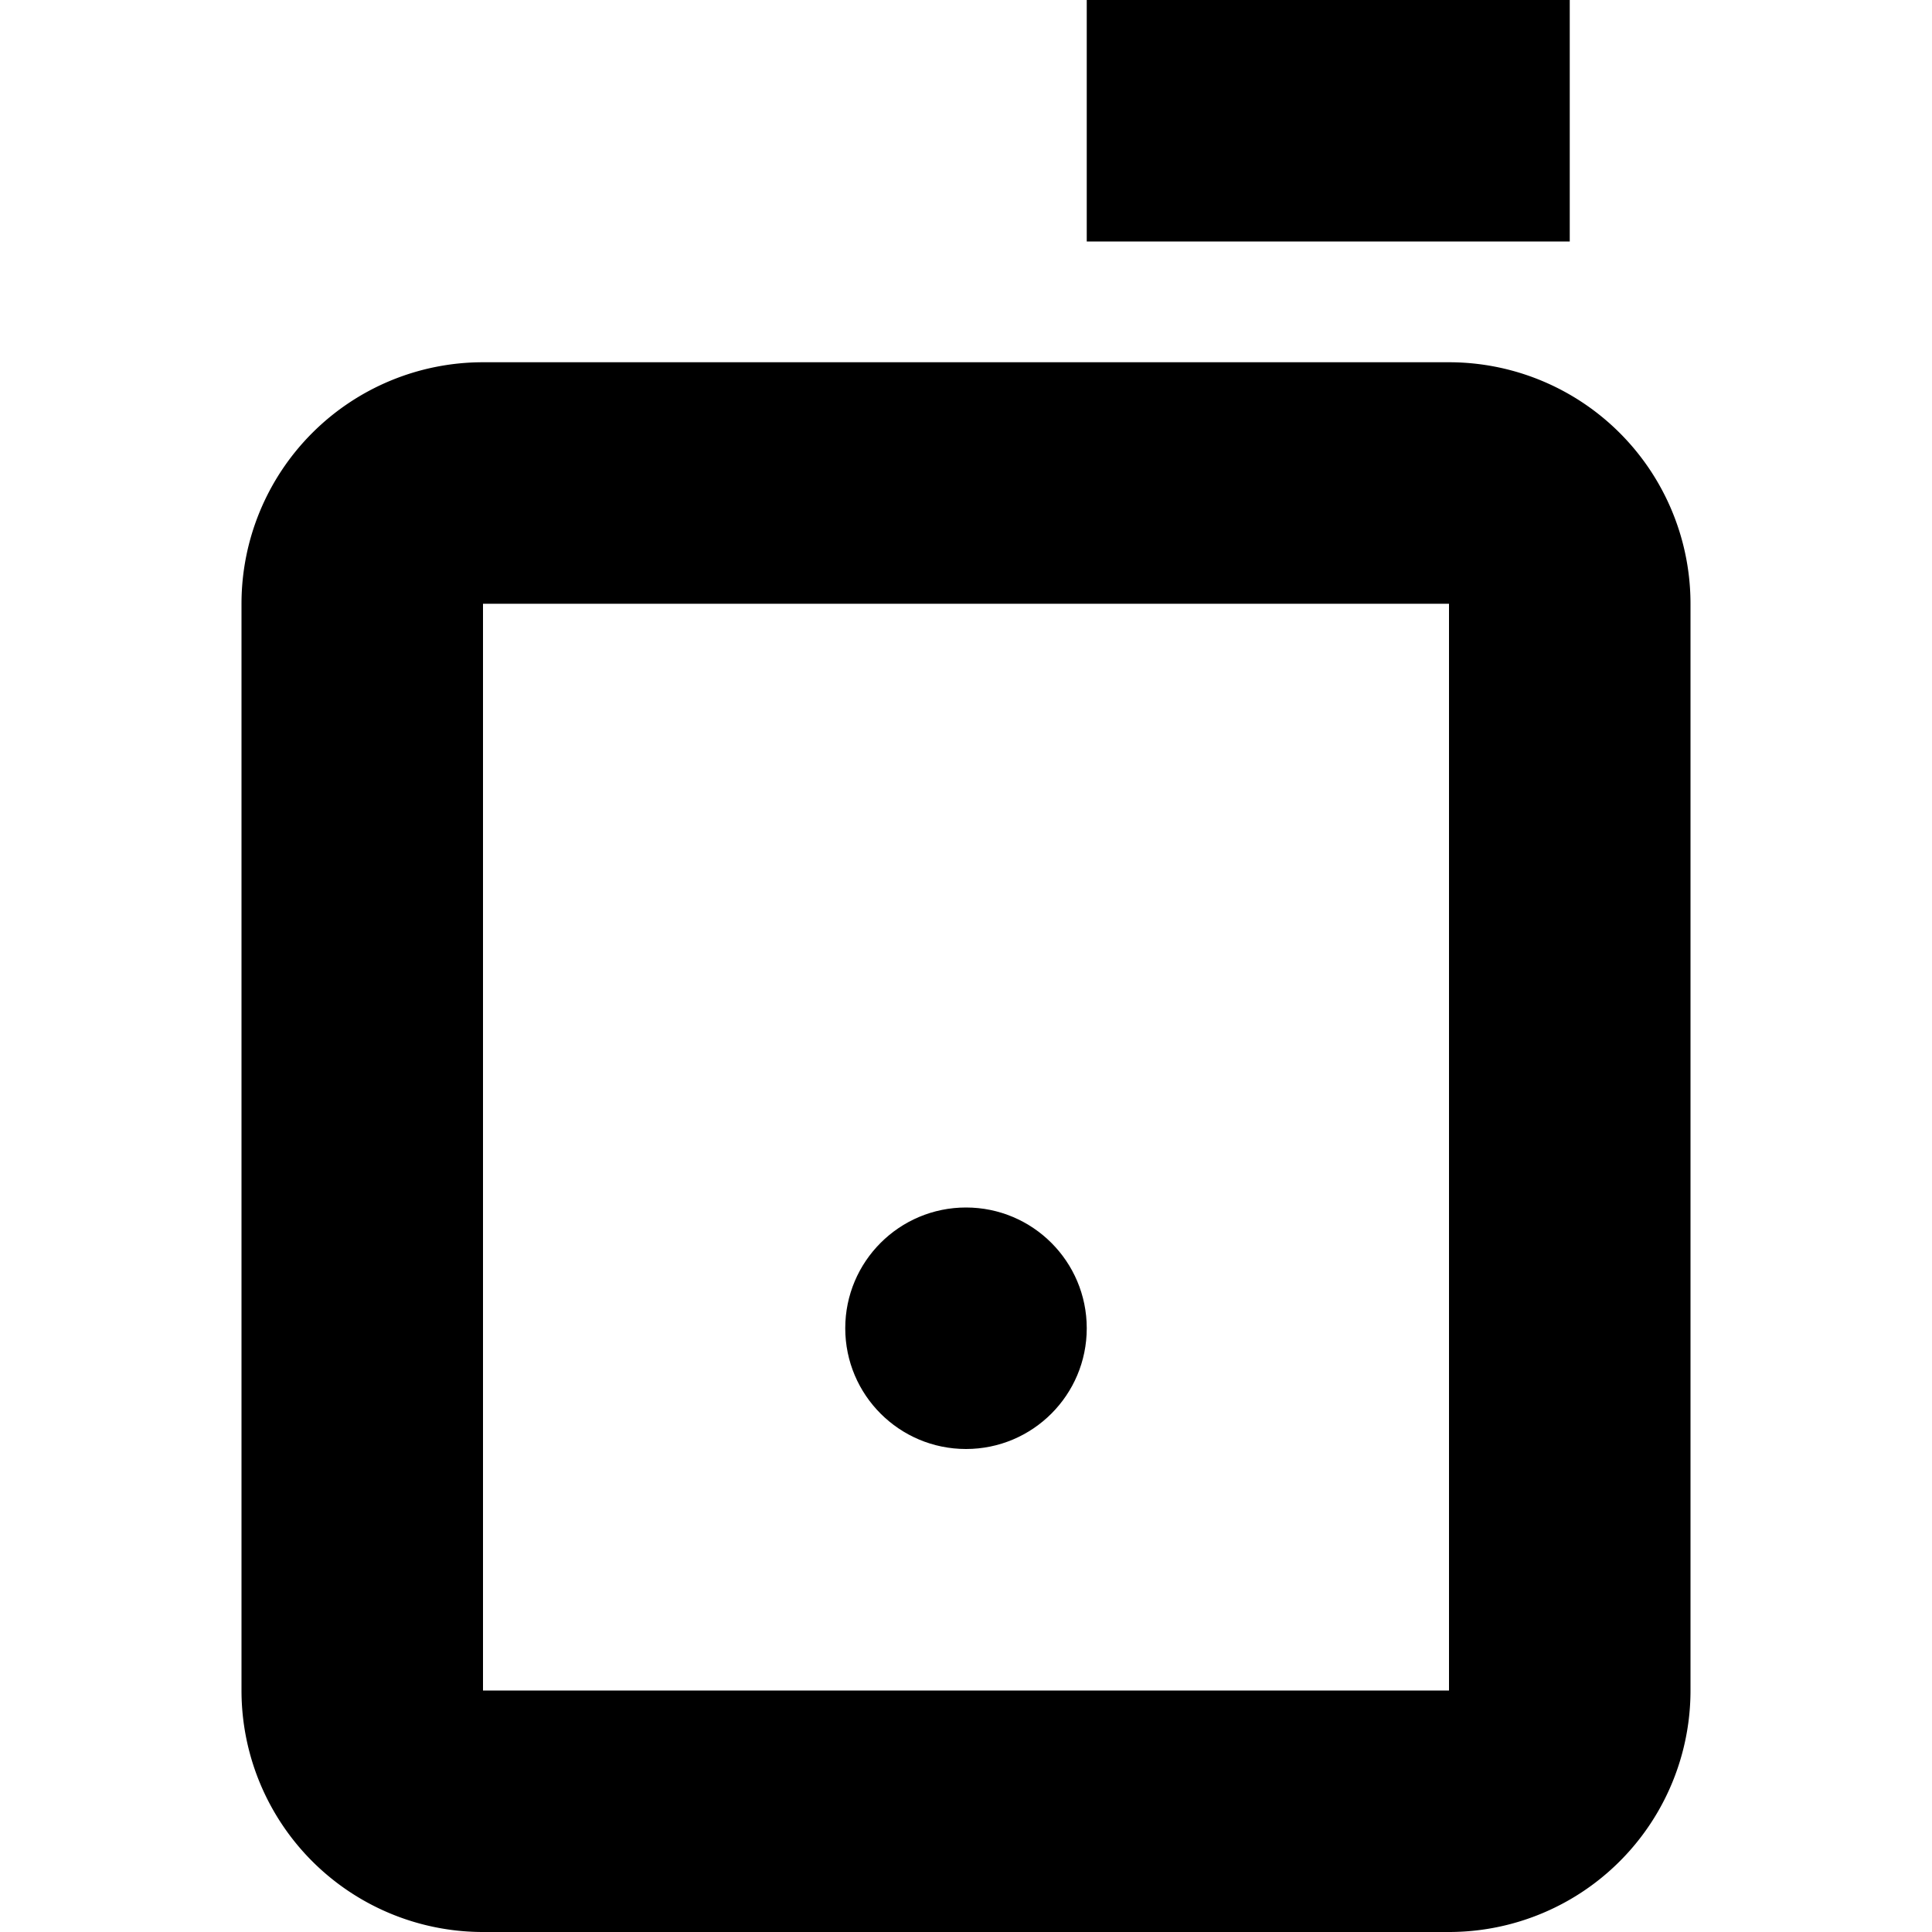<svg xmlns="http://www.w3.org/2000/svg" width="16" height="16" viewBox="0 0 16 16">
  <title>tech-16px_music</title>
  <path d="M12,3H4A2,2,0,0,0,2,5v9a2,2,0,0,0,2,2h8a2,2,0,0,0,2-2V5A2,2,0,0,0,12,3ZM4,14V5h8v9Z"/>
  <rect x="9" width="4" height="2"/>
  <circle cx="8" cy="11" r="1"/>
</svg>
